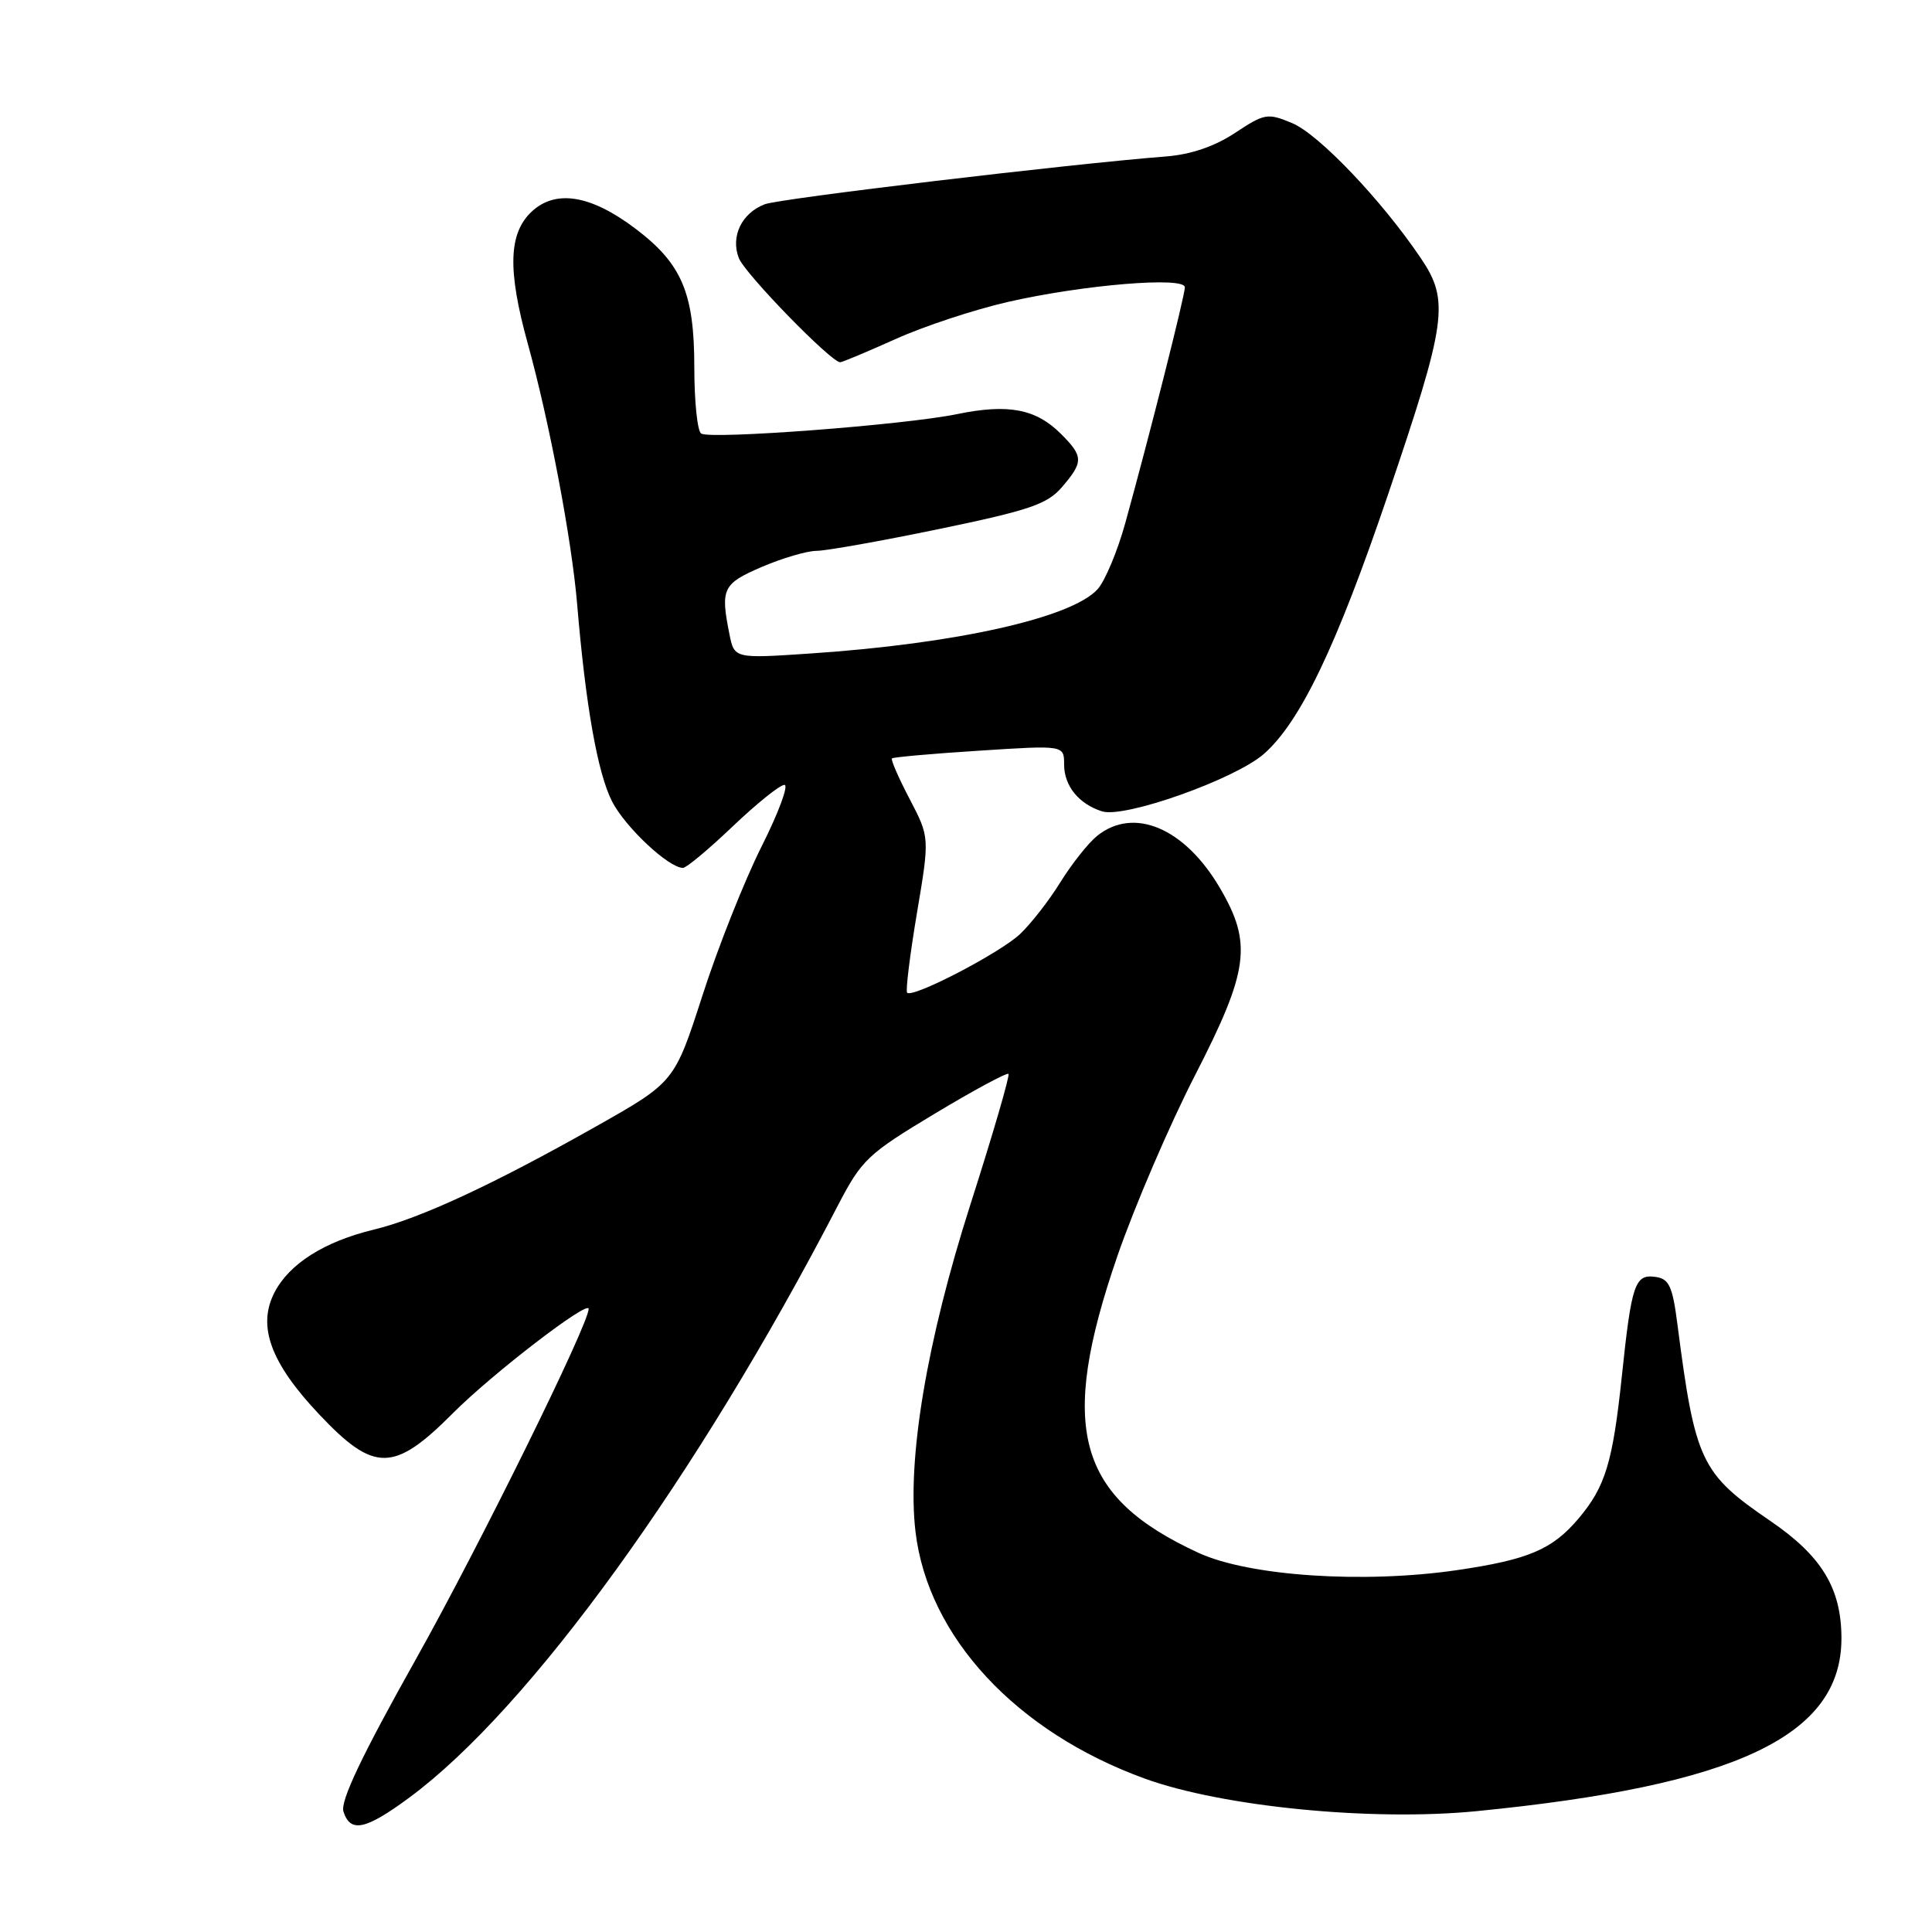 <?xml version="1.0" encoding="UTF-8" standalone="no"?>
<!DOCTYPE svg PUBLIC "-//W3C//DTD SVG 1.1//EN" "http://www.w3.org/Graphics/SVG/1.1/DTD/svg11.dtd" >
<svg xmlns="http://www.w3.org/2000/svg" xmlns:xlink="http://www.w3.org/1999/xlink" version="1.1" viewBox="0 0 256 256">
 <g >
 <path fill="currentColor"
d=" M 54.29 238.15 C 70.16 226.41 92.37 195.72 111.02 159.74 C 114.18 153.66 114.97 152.91 123.82 147.59 C 129.01 144.47 133.42 142.09 133.63 142.30 C 133.83 142.50 131.57 150.28 128.59 159.58 C 122.80 177.69 120.17 193.35 121.31 202.97 C 122.96 216.90 134.66 229.49 151.68 235.67 C 161.98 239.41 181.77 241.35 195.63 239.99 C 230.10 236.59 244.00 230.01 244.00 217.10 C 244.00 210.48 241.41 206.20 234.59 201.54 C 225.37 195.25 224.62 193.66 222.27 175.50 C 221.62 170.44 221.17 169.45 219.38 169.20 C 216.63 168.80 216.19 170.09 214.90 182.38 C 213.70 193.76 212.72 196.99 209.20 201.17 C 205.72 205.31 202.55 206.66 193.07 208.05 C 180.68 209.86 165.54 208.85 158.83 205.77 C 142.67 198.34 140.19 189.28 148.06 166.43 C 150.33 159.87 154.95 149.10 158.34 142.50 C 165.48 128.59 165.96 125.02 161.65 117.67 C 156.98 109.70 150.23 106.84 145.36 110.77 C 144.19 111.72 142.01 114.48 140.51 116.89 C 139.02 119.31 136.60 122.41 135.15 123.78 C 132.46 126.30 120.95 132.28 120.20 131.54 C 119.98 131.31 120.56 126.59 121.49 121.04 C 123.19 110.96 123.19 110.96 120.53 105.87 C 119.07 103.08 118.01 100.66 118.19 100.49 C 118.36 100.33 123.56 99.86 129.75 99.47 C 141.00 98.74 141.00 98.74 141.00 101.30 C 141.00 104.13 142.94 106.53 146.03 107.51 C 149.00 108.45 163.65 103.25 167.47 99.90 C 172.30 95.65 177.08 85.67 183.90 65.59 C 191.71 42.57 192.09 39.86 188.26 34.20 C 183.09 26.54 174.76 17.80 171.23 16.32 C 167.96 14.95 167.57 15.02 163.65 17.61 C 160.95 19.40 157.81 20.47 154.52 20.73 C 141.79 21.72 103.35 26.30 101.35 27.06 C 98.29 28.22 96.79 31.31 97.89 34.18 C 98.67 36.24 110.12 48.00 111.33 48.00 C 111.60 48.00 114.89 46.62 118.66 44.93 C 122.42 43.23 129.10 41.03 133.50 40.02 C 143.51 37.73 157.00 36.61 157.00 38.07 C 157.00 39.17 152.33 57.66 149.11 69.29 C 148.08 73.03 146.42 76.98 145.44 78.07 C 142.00 81.87 126.67 85.30 107.40 86.59 C 97.30 87.27 97.30 87.27 96.65 84.01 C 95.45 78.00 95.76 77.35 100.94 75.12 C 103.65 73.96 106.91 73.00 108.19 72.99 C 109.46 72.99 116.79 71.68 124.47 70.09 C 136.43 67.61 138.77 66.81 140.72 64.54 C 143.58 61.21 143.57 60.48 140.59 57.50 C 137.26 54.17 133.60 53.48 126.83 54.87 C 119.93 56.30 94.21 58.25 92.91 57.45 C 92.41 57.14 92.00 53.20 92.00 48.69 C 92.00 38.84 90.36 34.96 84.23 30.32 C 78.30 25.83 73.63 25.06 70.44 28.05 C 67.38 30.93 67.24 35.78 69.93 45.52 C 72.79 55.85 75.75 71.48 76.47 80.00 C 77.60 93.49 79.18 102.43 81.10 106.19 C 82.84 109.60 88.60 115.00 90.50 115.00 C 90.95 115.00 93.91 112.53 97.09 109.50 C 100.26 106.48 103.34 104.00 103.94 104.00 C 104.53 104.00 103.17 107.68 100.91 112.17 C 98.65 116.67 95.13 125.53 93.09 131.87 C 89.37 143.39 89.37 143.39 78.94 149.28 C 65.30 156.98 55.68 161.44 49.50 162.94 C 42.96 164.52 38.33 167.46 36.37 171.26 C 34.06 175.72 35.86 180.61 42.31 187.43 C 49.59 195.14 52.19 195.11 60.02 187.25 C 65.22 182.03 78.00 172.21 78.00 173.43 C 78.00 175.49 63.48 204.93 55.12 219.83 C 47.94 232.63 45.07 238.66 45.51 240.04 C 46.42 242.91 48.45 242.47 54.29 238.15 Z "/>
</g>
</svg>